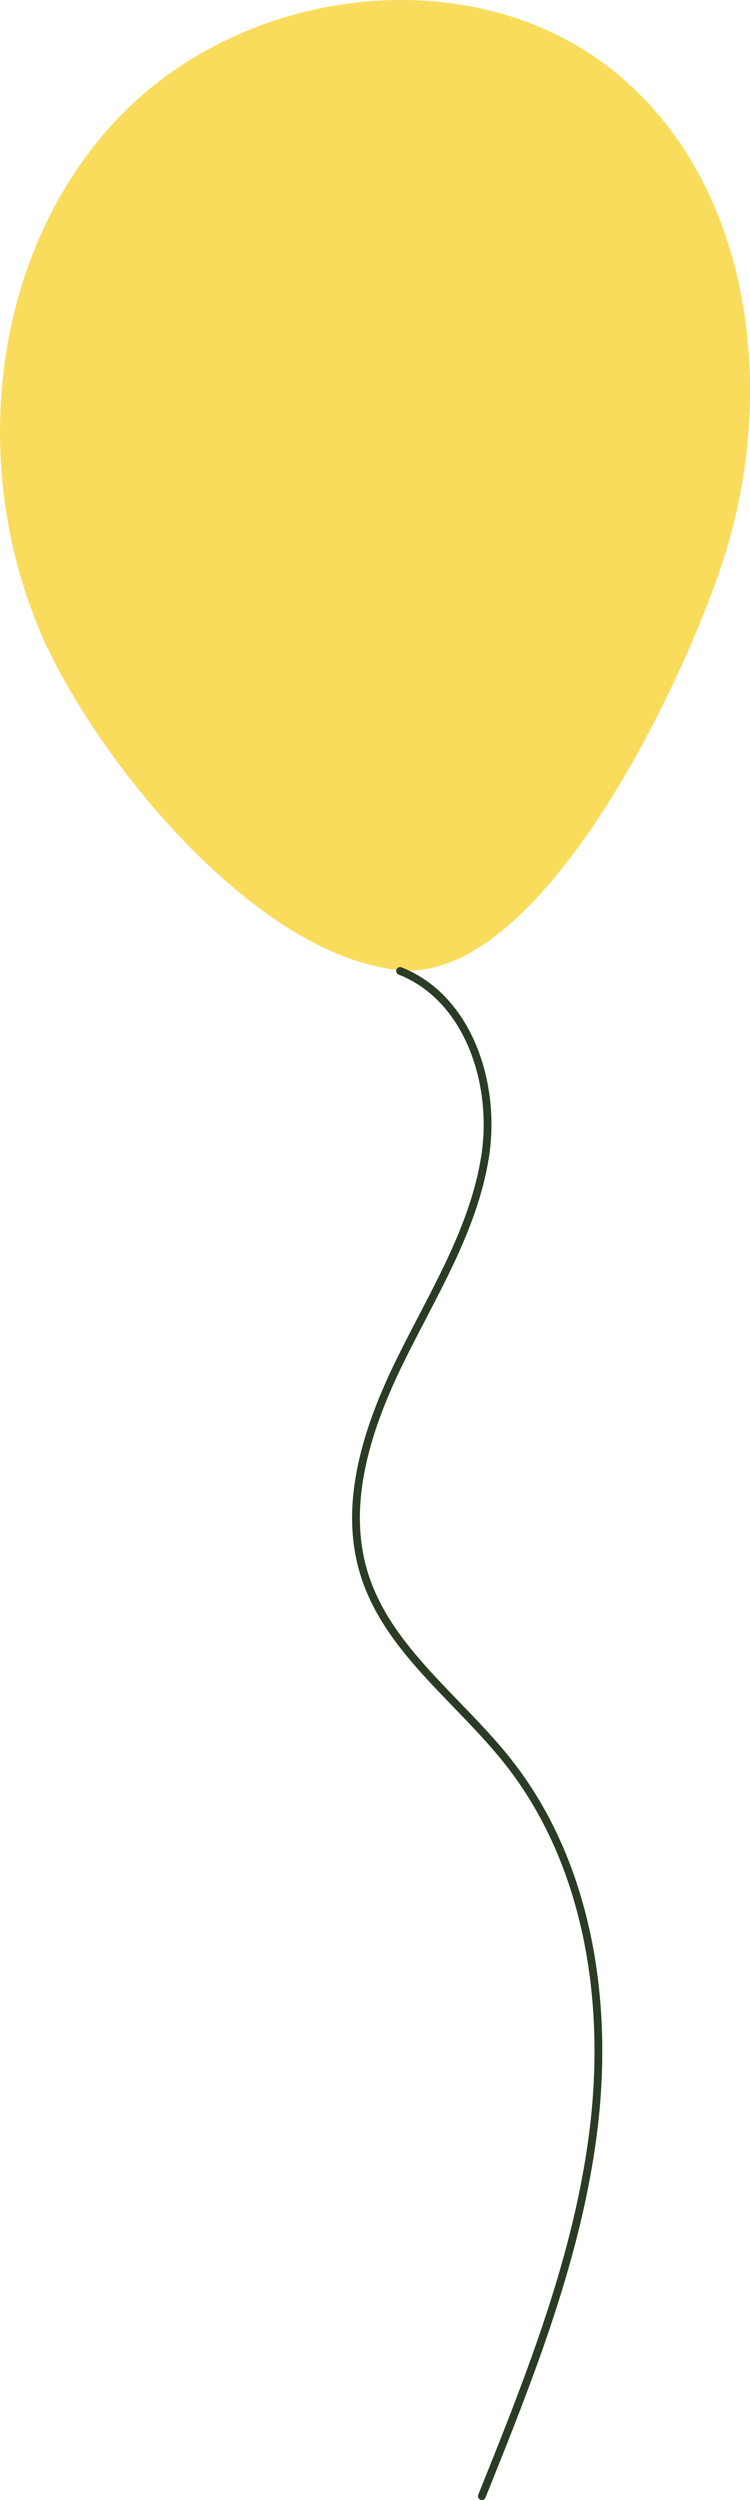 <?xml version="1.0" encoding="UTF-8"?>
<svg id="Layer_2" data-name="Layer 2" xmlns="http://www.w3.org/2000/svg" viewBox="0 0 96.22 320.46">
  <defs>
    <style>
      .cls-1 {
        fill: #f9dc5c;
      }

      .cls-2 {
        fill: none;
        stroke: #2a3c24;
        stroke-linecap: round;
        stroke-linejoin: round;
      }
    </style>
  </defs>
  <g id="balloner">
    <path class="cls-1" d="m5.12,80.87C-4.05,59.26-1.02,32.1,15.19,15.1,31.39-1.89,60.81-5.55,78.99,9.31c17.32,14.17,20.71,40.27,14.06,61.64-5.13,16.48-23.72,55.27-41.91,53.39-18.81-1.94-39.34-27.7-46.03-43.47Z"/>
    <path class="cls-2" d="m51.33,124.46c8.81,3.47,12.39,14.54,10.89,23.89s-6.72,17.59-10.89,26.08c-4.17,8.49-7.41,18.27-4.61,27.31,3.02,9.75,12.16,16.08,18.48,24.1,10.22,12.95,12.95,30.56,10.97,46.93-1.98,16.37-8.19,31.89-14.35,47.19"/>
  </g>
</svg>